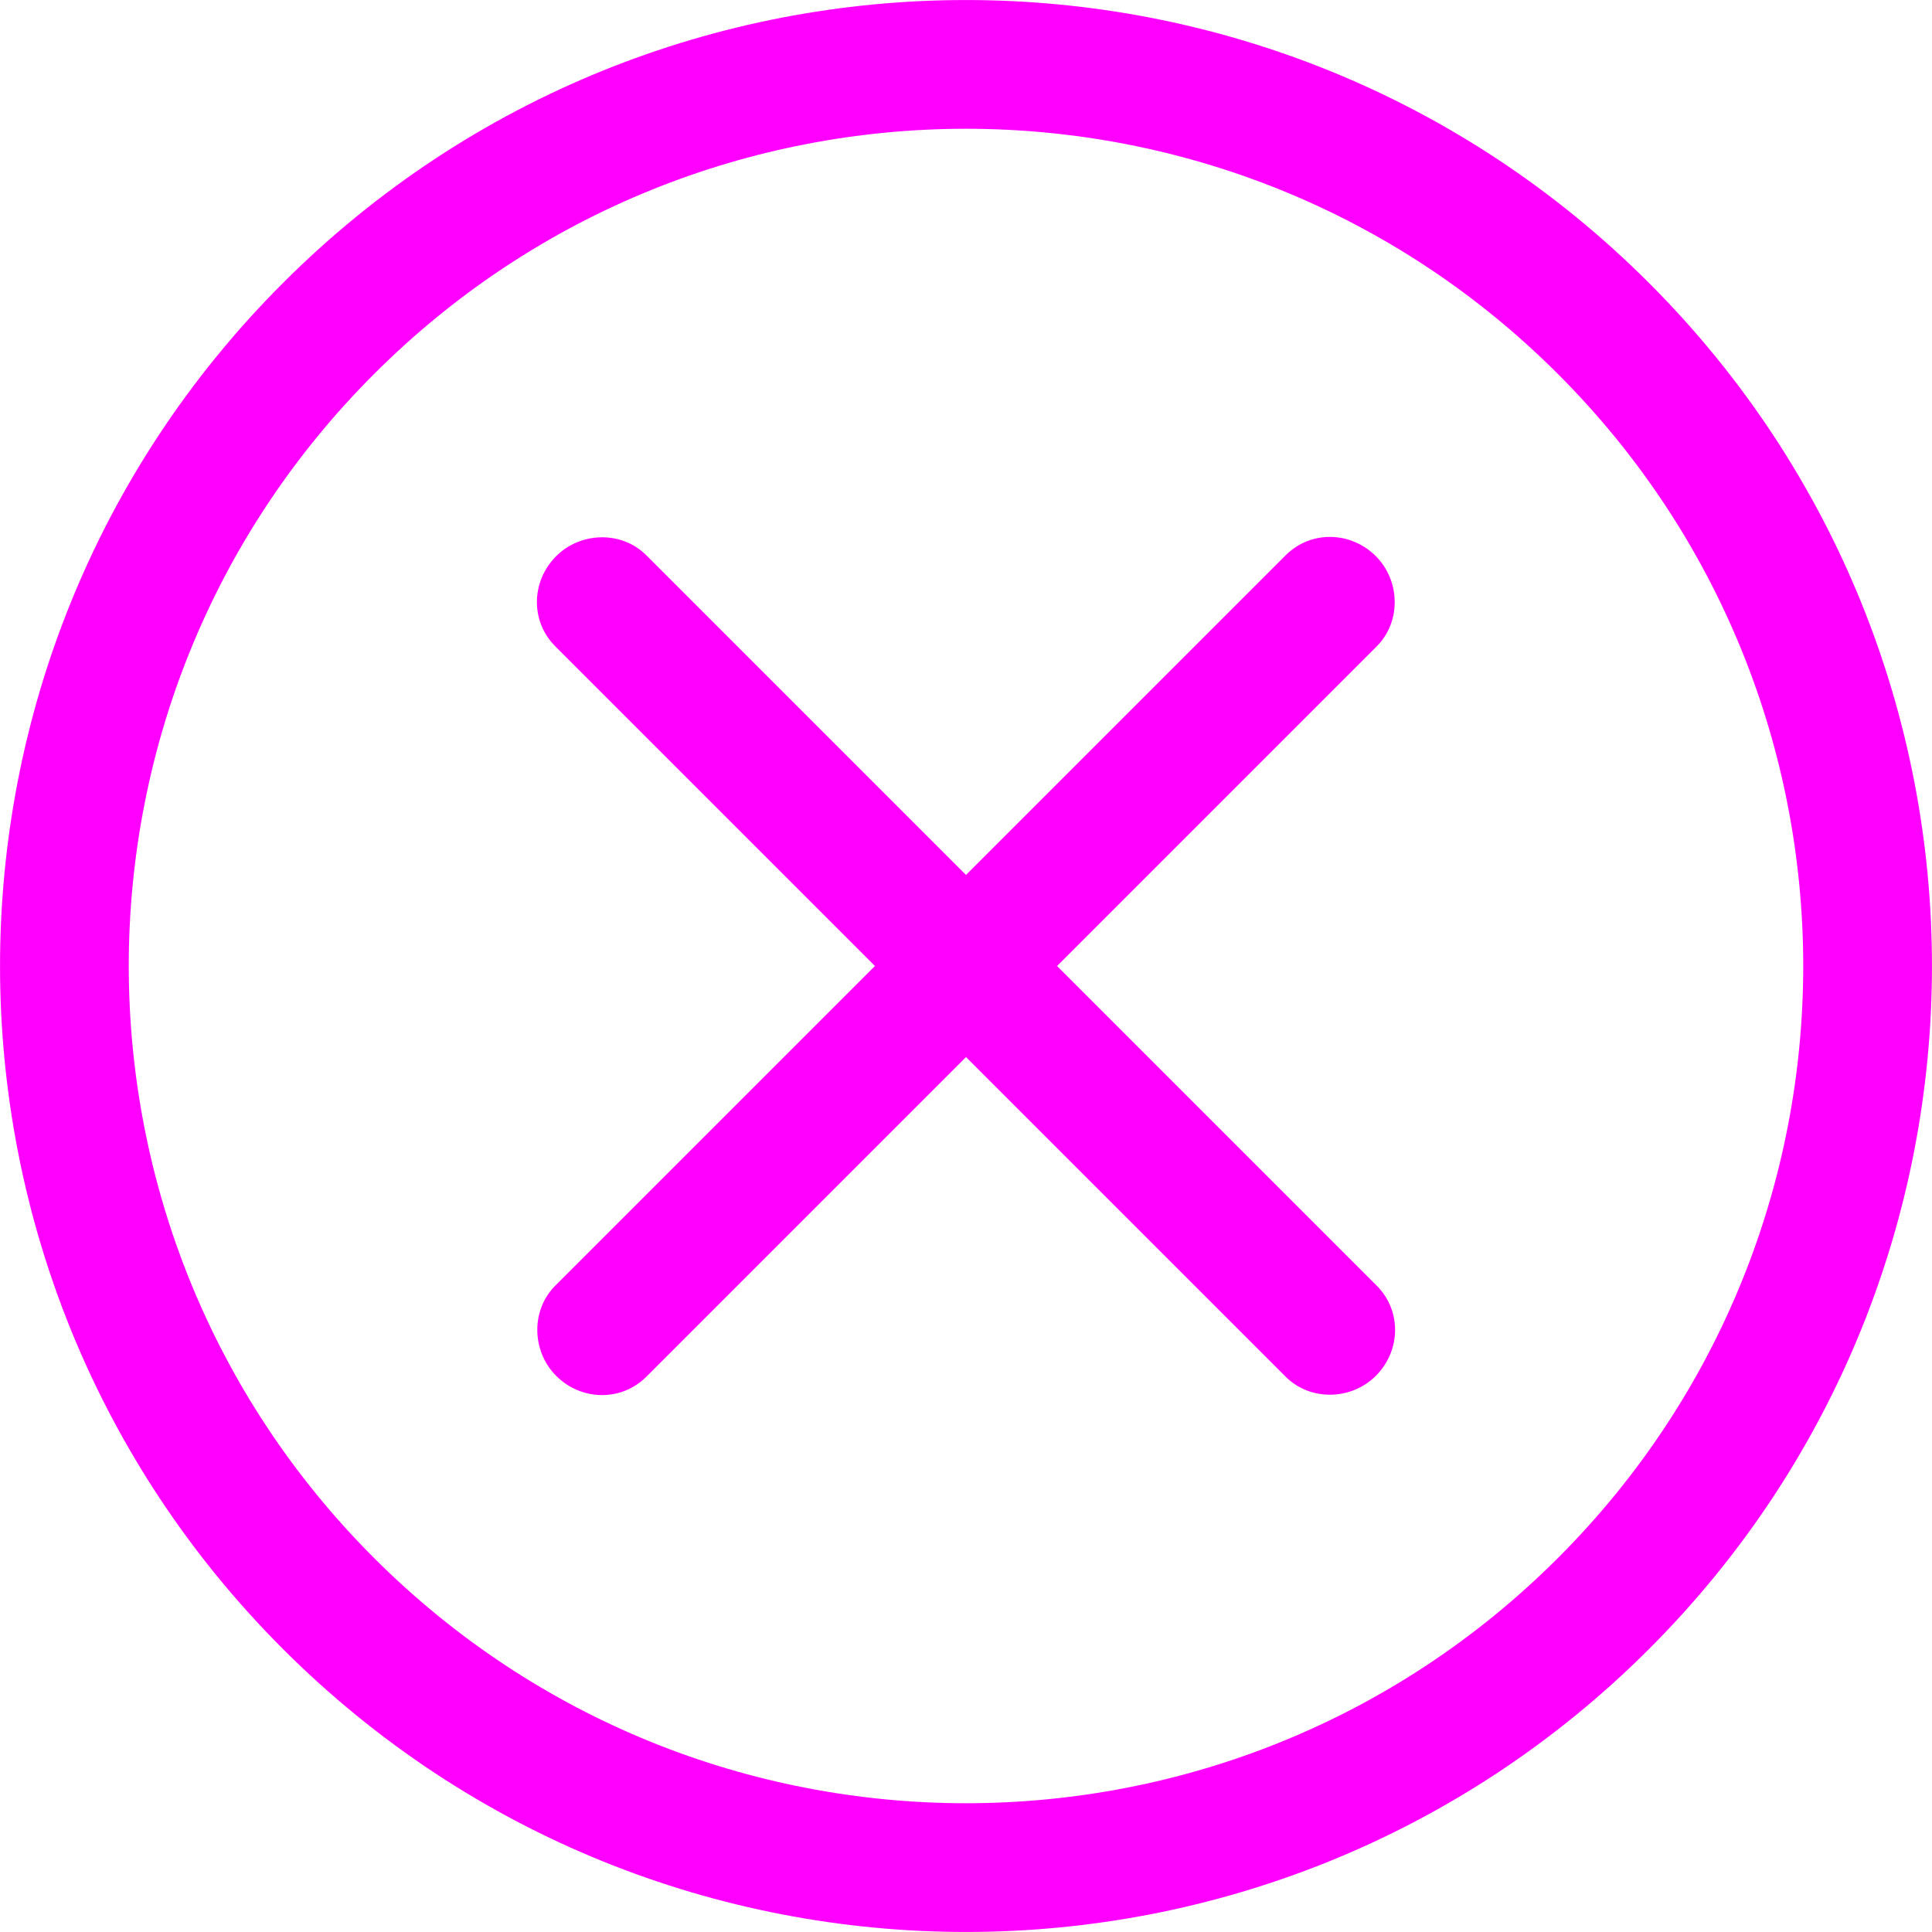 <svg xmlns="http://www.w3.org/2000/svg" width="15" height="15" viewBox="0 0 15 15" fill="none">
  <path fill="#FF00FF" d="M12.803,12.803 C9.874,15.732 5.126,15.732 2.197,12.803 C-0.732,9.874 -0.732,5.126 2.197,2.197 C5.126,-0.732 9.874,-0.732 12.803,2.197 C15.732,5.126 15.732,9.874 12.803,12.803 Z M12.096,12.096 C14.635,9.558 14.635,5.442 12.096,2.904 C9.558,0.365 5.442,0.365 2.904,2.904 C0.365,5.442 0.365,9.558 2.904,12.096 C5.442,14.635 9.558,14.635 12.096,12.096 Z M7.5,6.793 L9.982,4.311 C10.176,4.117 10.487,4.123 10.682,4.318 C10.872,4.508 10.88,4.827 10.689,5.018 L8.207,7.5 L10.689,9.982 C10.883,10.176 10.877,10.487 10.682,10.682 C10.492,10.872 10.173,10.88 9.982,10.689 L7.5,8.207 L5.018,10.689 C4.824,10.883 4.513,10.877 4.318,10.682 C4.128,10.492 4.12,10.173 4.311,9.982 L6.793,7.5 L4.311,5.018 C4.117,4.824 4.123,4.513 4.318,4.318 C4.508,4.128 4.827,4.12 5.018,4.311 L7.5,6.793 Z"/>
</svg>
